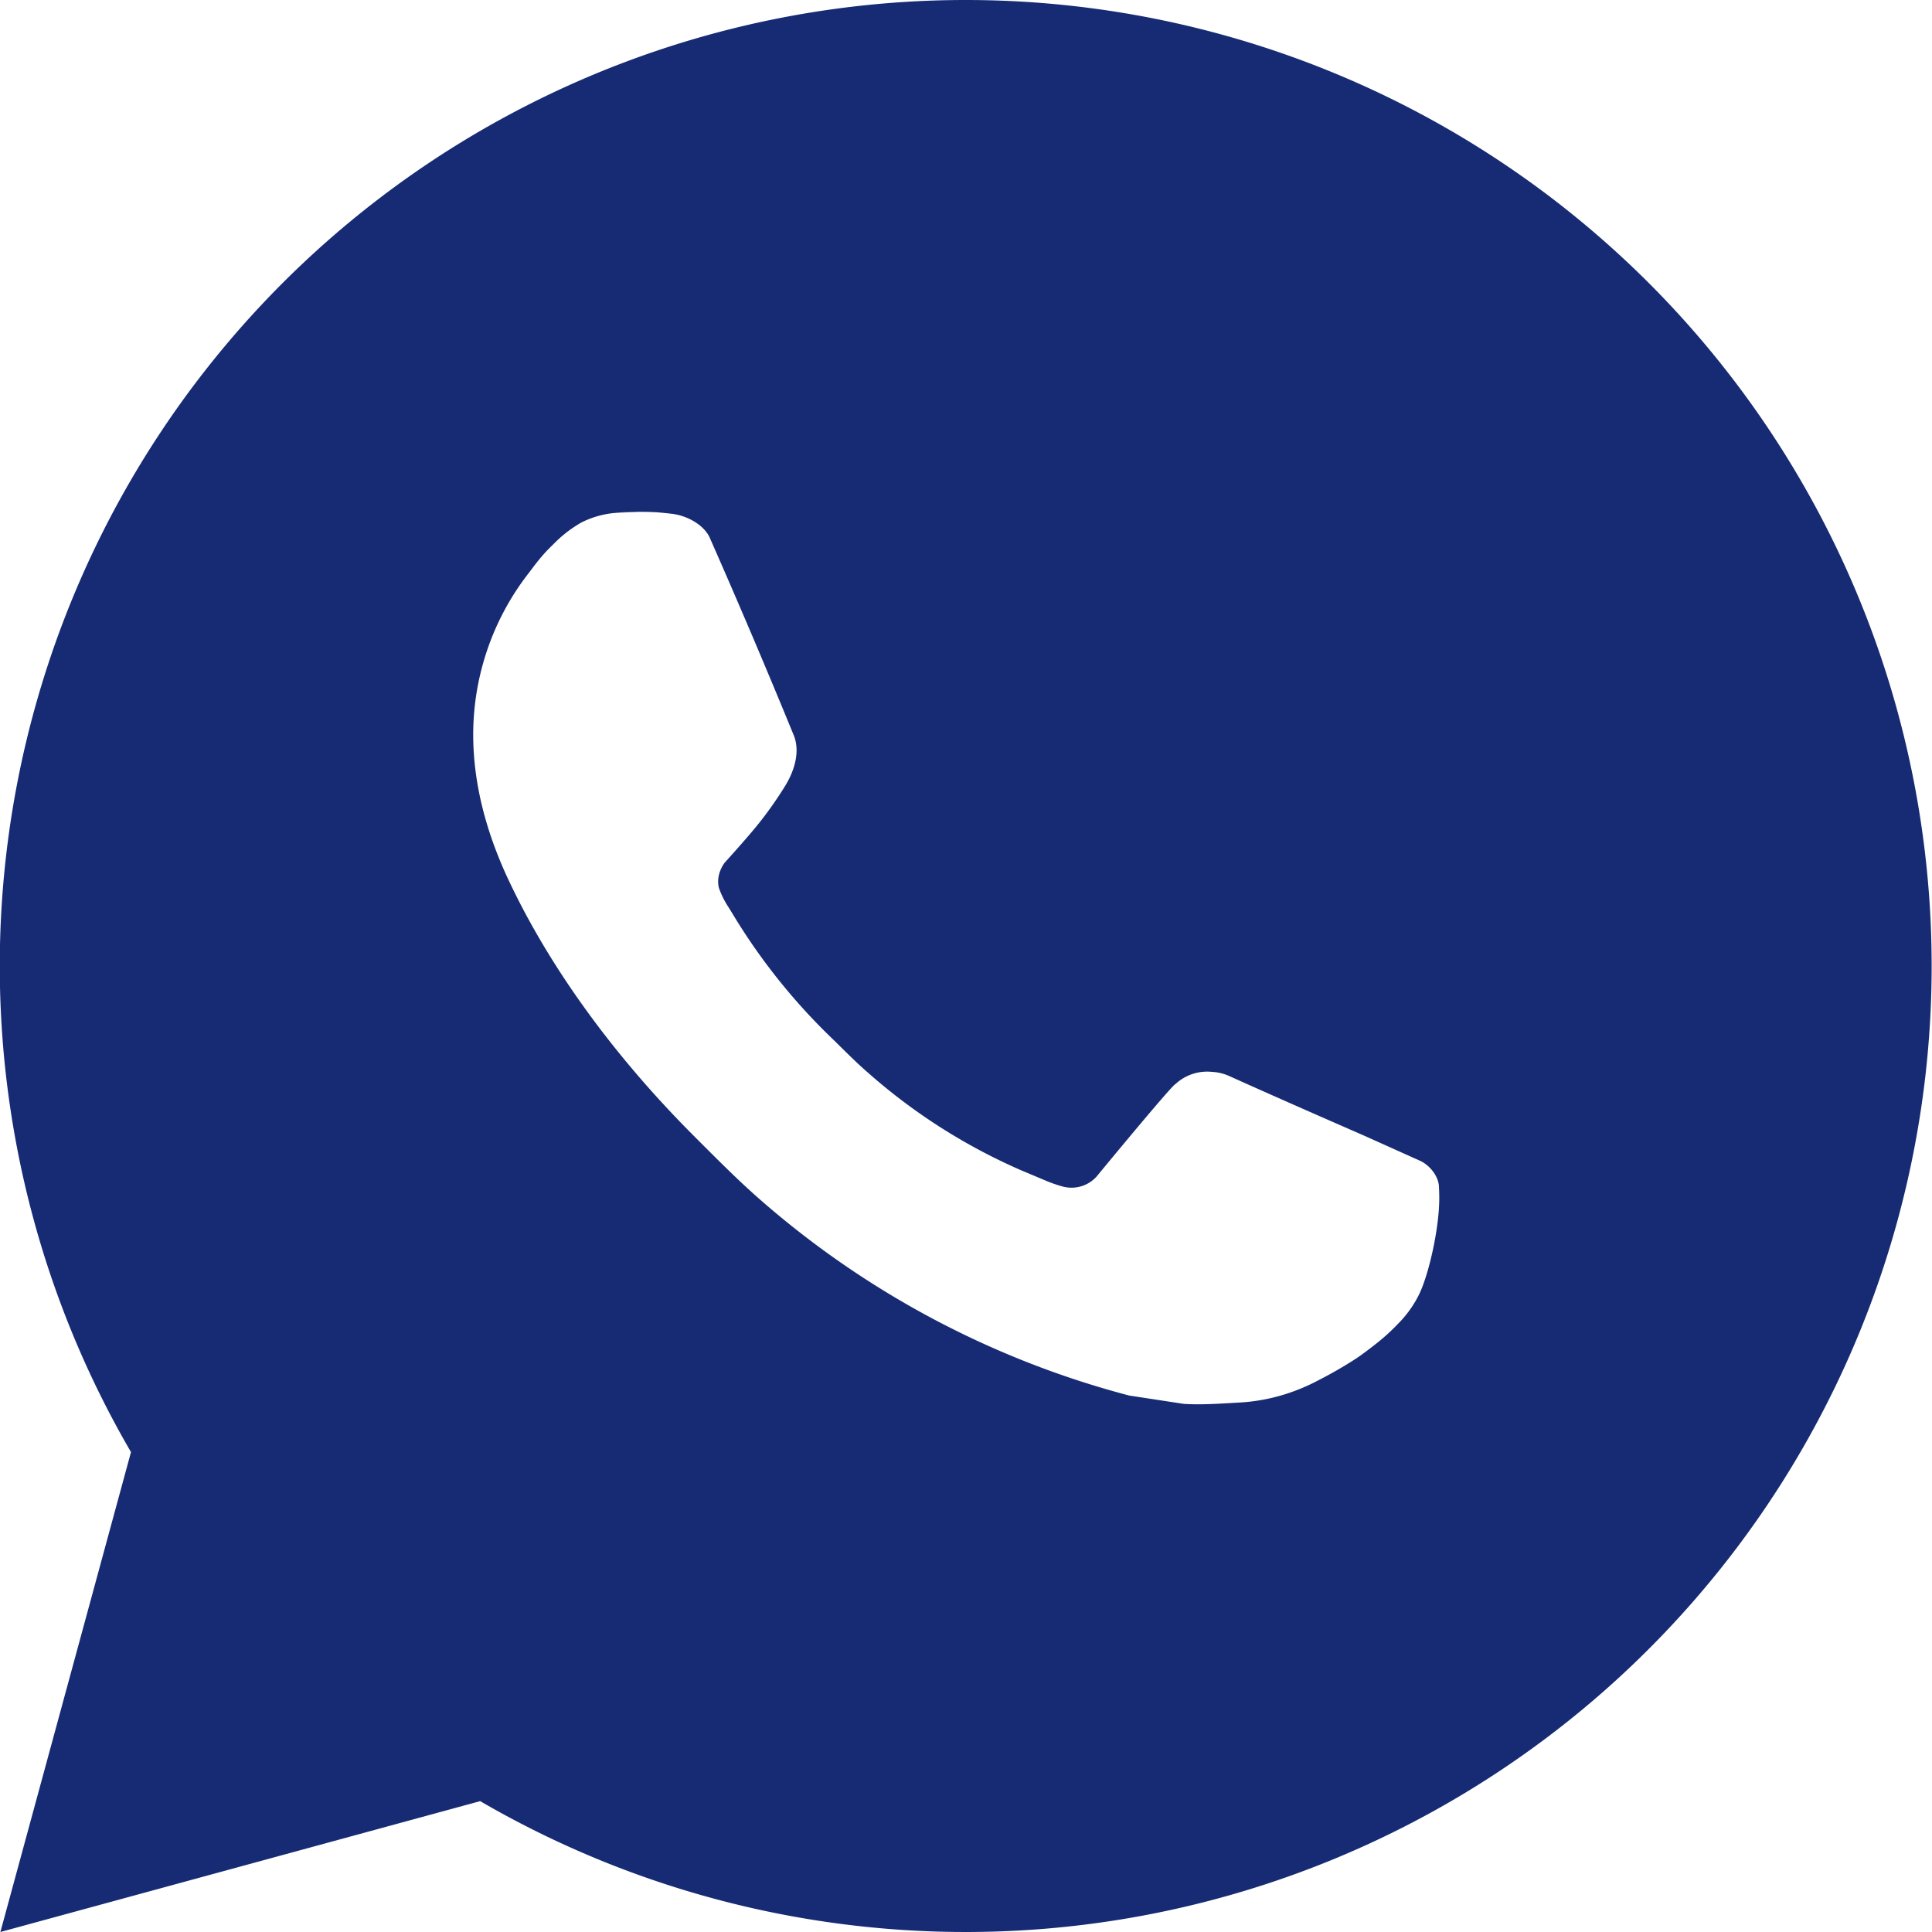 <svg xmlns="http://www.w3.org/2000/svg" width="15" height="15" fill="none"><path fill="#162B73" d="M7.5 0a7.5 7.5 0 1 1-3.772 13.984L.003 15l1.014-3.726A7.5 7.5 0 0 1 7.5 0ZM4.944 3.975l-.15.006a.72.72 0 0 0-.279.075.97.97 0 0 0-.22.171c-.09.085-.141.158-.196.23-.278.36-.427.803-.425 1.258.002.367.098.725.248 1.06.307.676.811 1.392 1.477 2.056.16.16.318.32.488.47a7.086 7.086 0 0 0 2.88 1.534l.426.065c.139.008.277-.002.417-.01.218-.01.431-.07.625-.173.098-.05.194-.105.287-.165 0 0 .032-.02.094-.067.1-.075.163-.128.247-.216a.86.86 0 0 0 .158-.226c.058-.123.116-.356.14-.55.019-.149.013-.23.011-.28-.003-.08-.07-.164-.143-.199l-.436-.196s-.652-.284-1.052-.465a.373.373 0 0 0-.132-.031.361.361 0 0 0-.283.095c-.004-.001-.054.042-.596.698a.262.262 0 0 1-.276.098 1.072 1.072 0 0 1-.143-.05l-.19-.08a4.519 4.519 0 0 1-1.18-.753c-.095-.082-.183-.172-.273-.26a4.723 4.723 0 0 1-.765-.95l-.044-.072a.692.692 0 0 1-.077-.153c-.028-.11.046-.199.046-.199s.182-.2.267-.308c.083-.104.152-.207.197-.28.089-.142.117-.288.07-.401a62.443 62.443 0 0 0-.651-1.531c-.044-.1-.175-.173-.295-.187a3.329 3.329 0 0 0-.121-.012 2.538 2.538 0 0 0-.302.003l.15-.006.001.001Z"/></svg>
